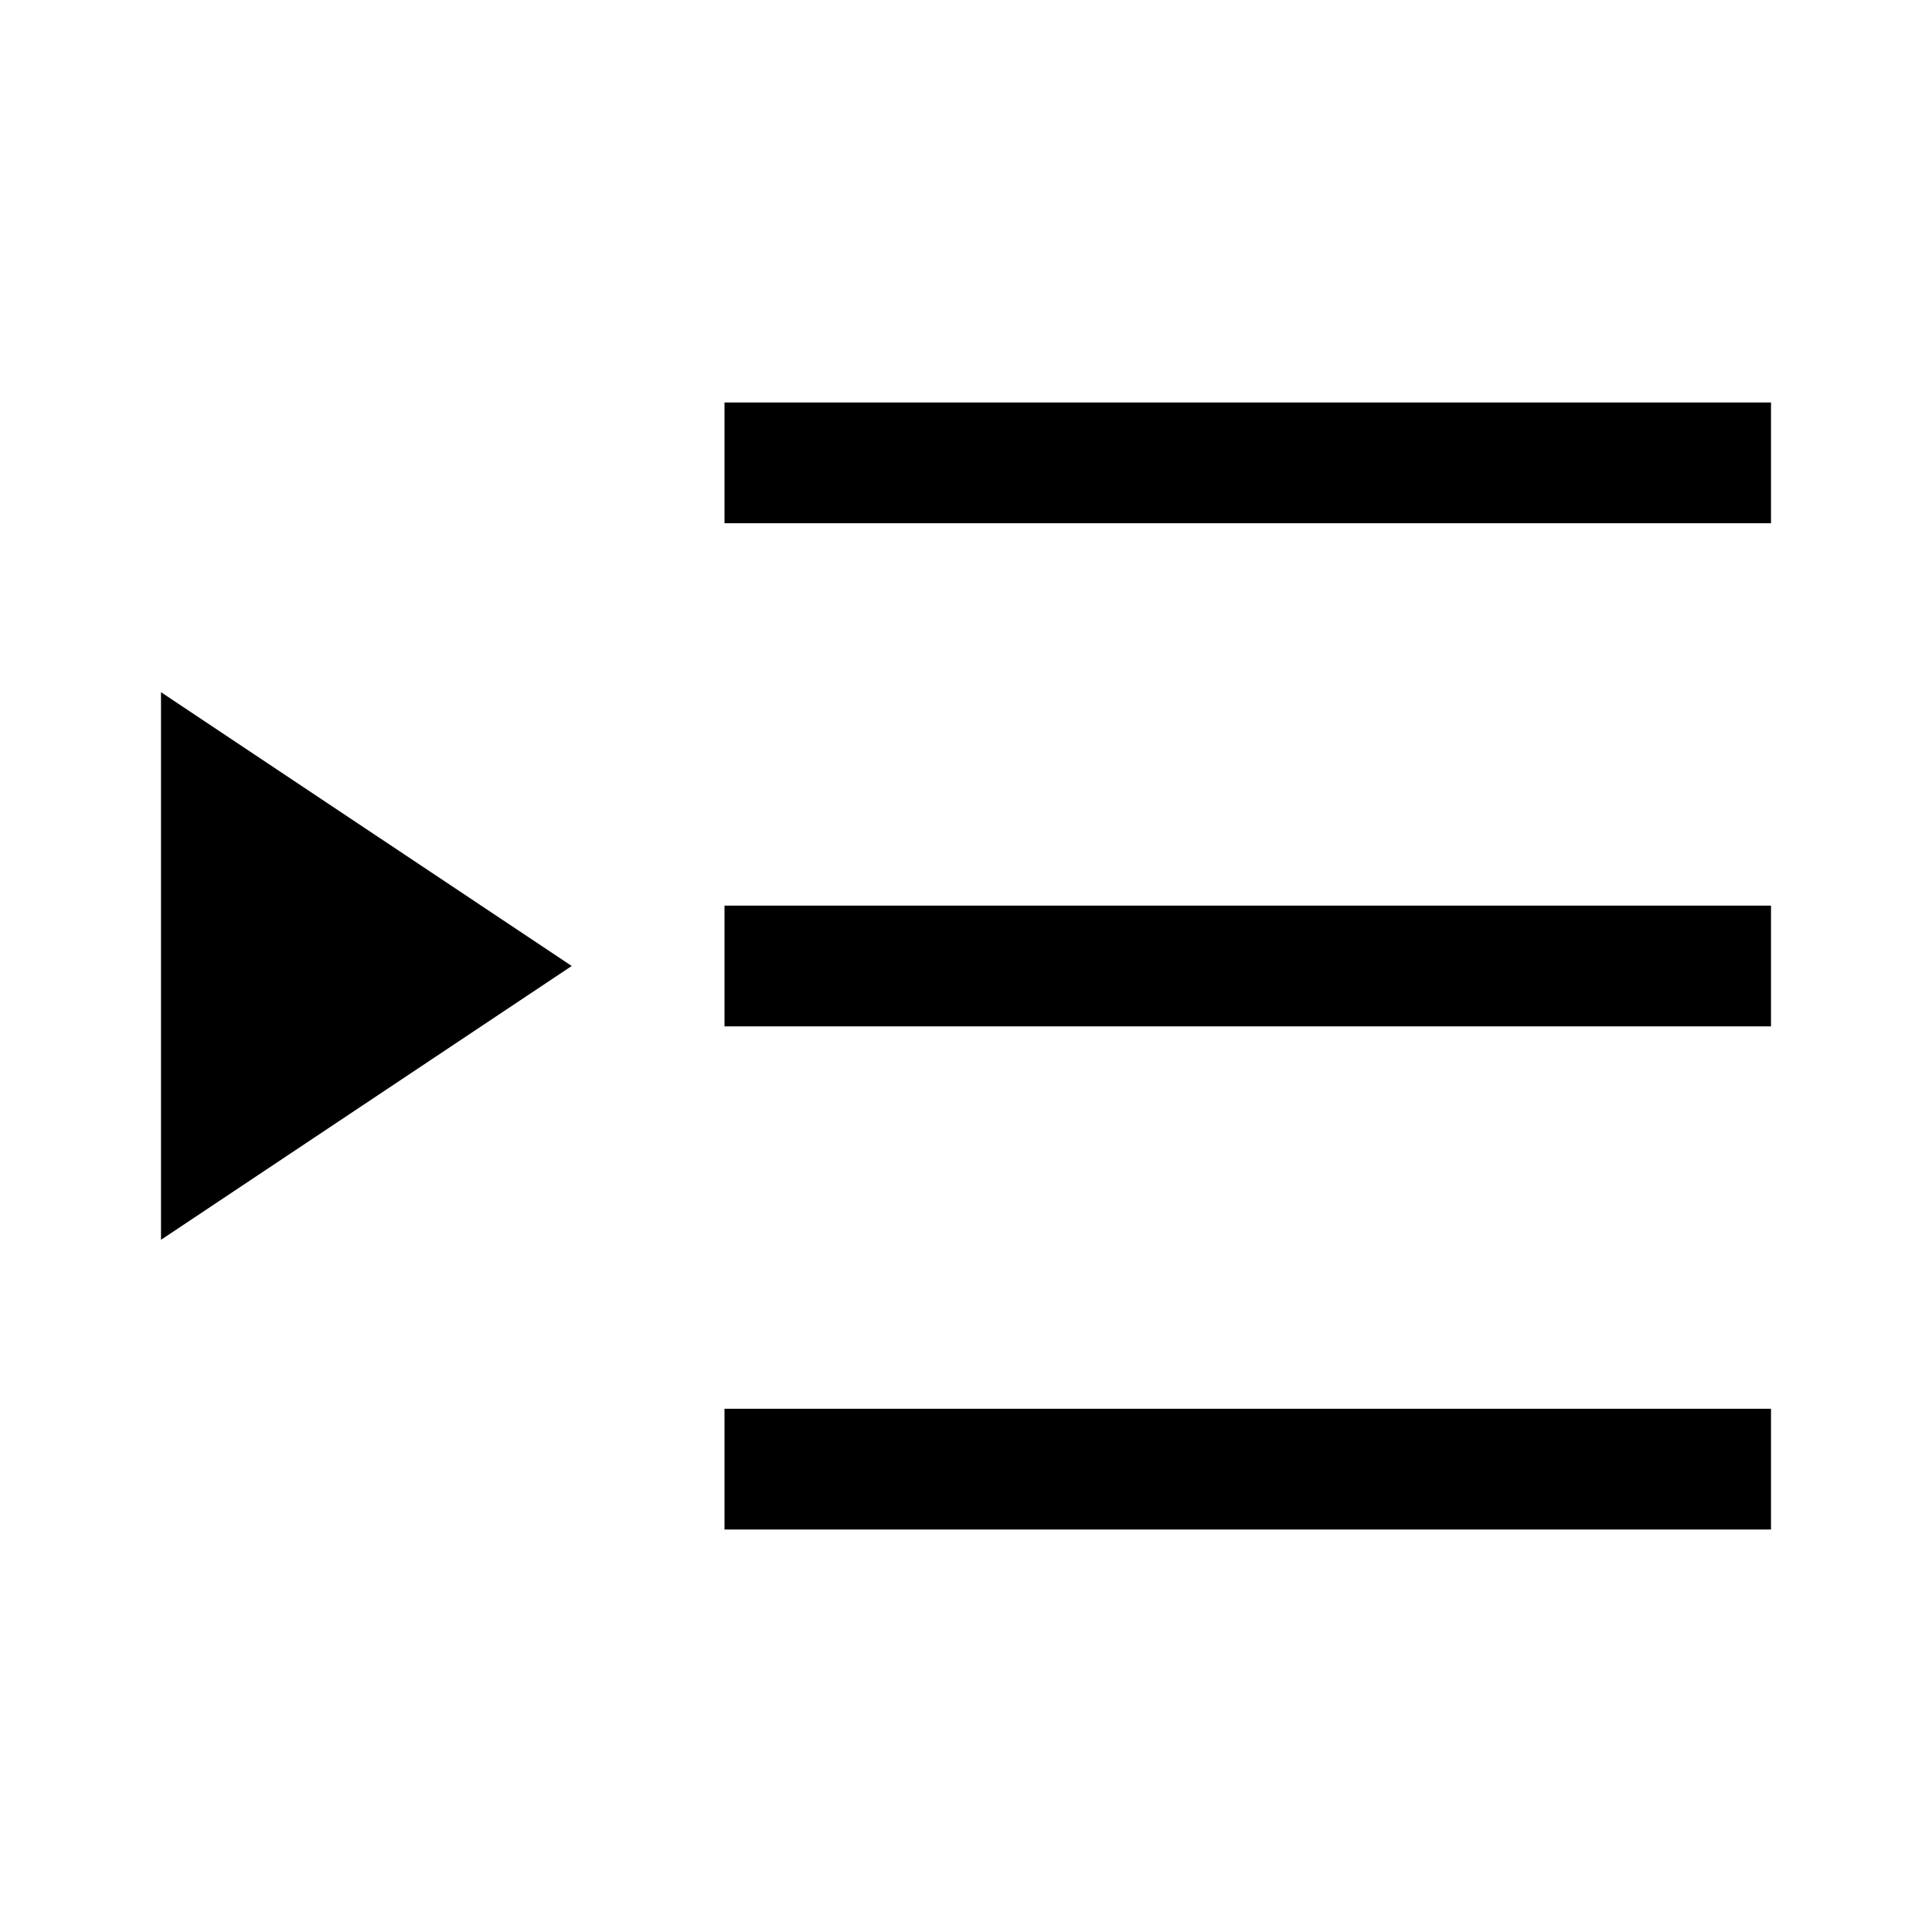 <svg width="24" height="24" viewBox="0 0 24 24" fill="none" xmlns="http://www.w3.org/2000/svg">
<path d="M9.75 5.75H21.25M9.75 18.25H21.25M9.75 12H21.25M4.5 12H3.5M2.75 10V14L5.75 12L2.75 10Z" stroke="black" stroke-width="1.5" stroke-linecap="square"/>
</svg>
